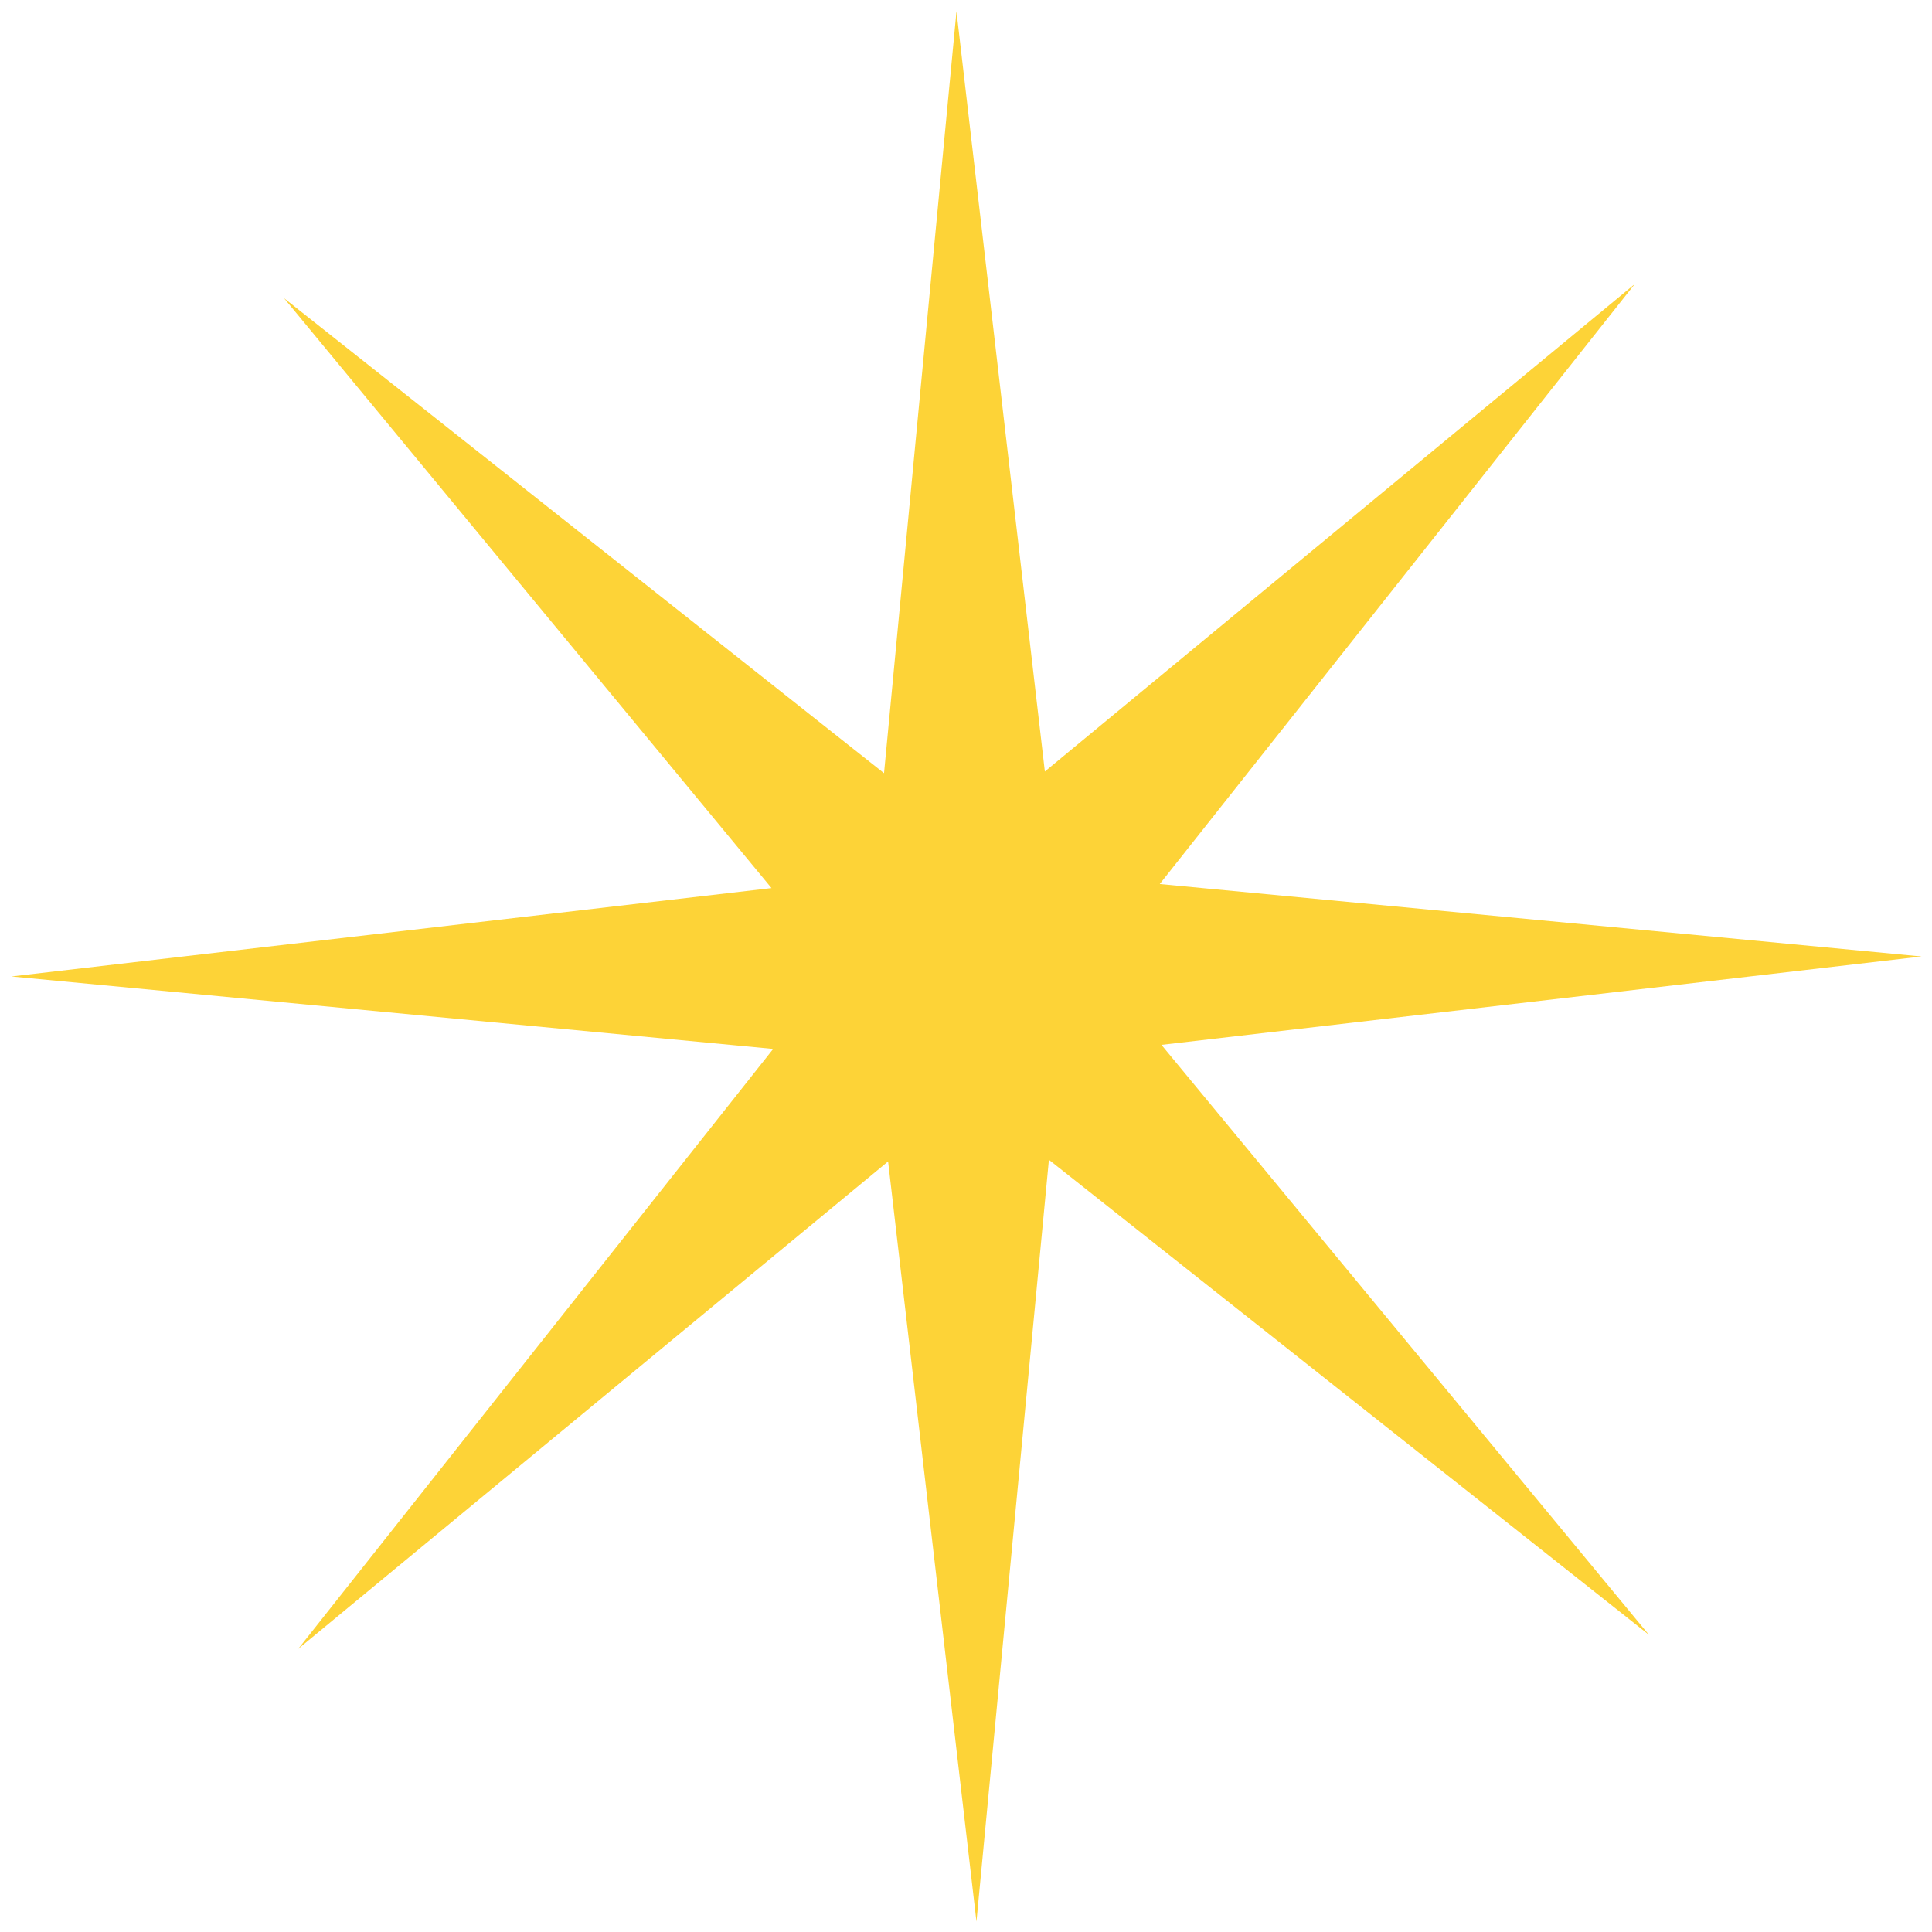 <svg width="152" height="152" viewBox="0 0 152 152" fill="none" xmlns="http://www.w3.org/2000/svg">
<path d="M0.893 76.823L60.698 69.871L22.346 23.458L69.551 60.83L75.251 0.893L82.204 60.698L128.617 22.346L91.244 69.551L151.182 75.251L91.377 82.204L129.728 128.617L82.523 91.245L76.823 151.182L69.871 91.377L23.458 129.728L60.83 82.524L0.893 76.823Z" fill="#FDD337"/>
</svg>
